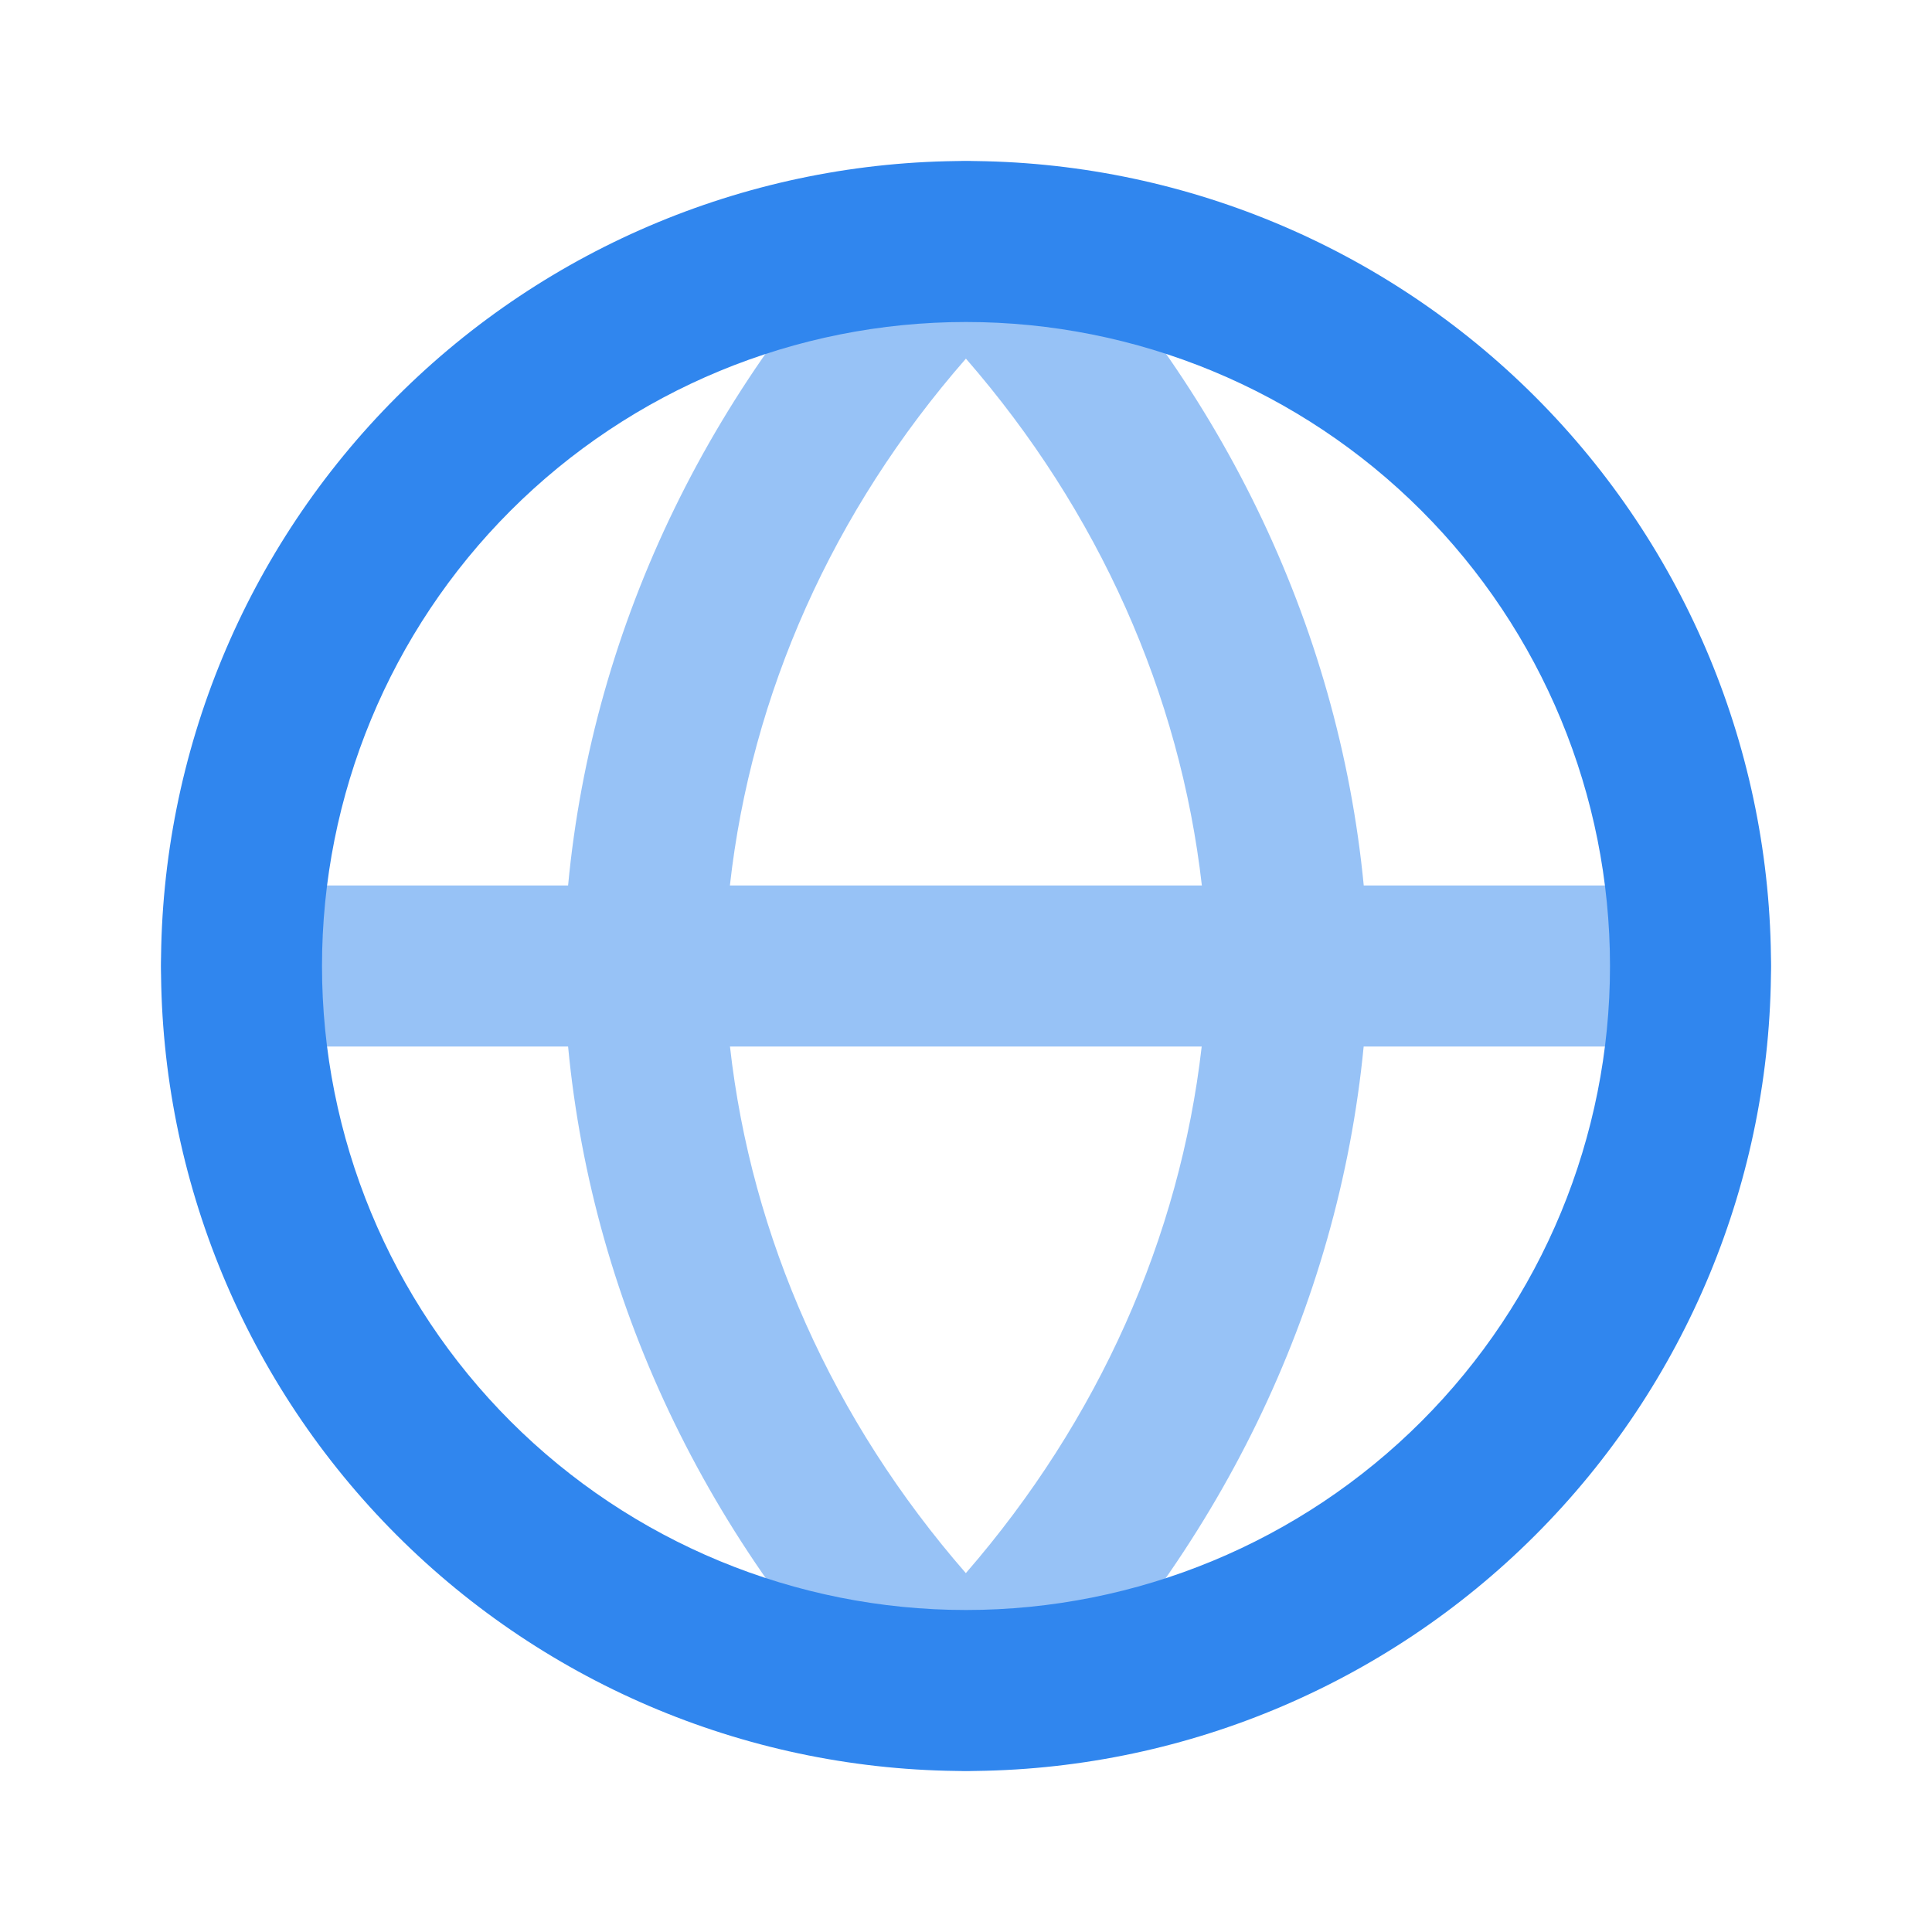 <svg width="24" height="24" viewBox="0 0 24 24" fill="none" xmlns="http://www.w3.org/2000/svg">
<path opacity="0.5" fill-rule="evenodd" clip-rule="evenodd" d="M11.999 2C11.737 2 11.486 2.102 11.299 2.285C8.857 4.677 7.364 7.746 7.057 11H3C2.448 11 2 11.448 2 12C2 12.552 2.448 13 3 13H7.057C7.365 16.247 8.857 19.315 11.298 21.713C11.485 21.897 11.737 22 11.999 22C12.262 22 12.515 21.896 12.702 21.712C15.134 19.313 16.624 16.246 16.94 13H21C21.552 13 22 12.552 22 12C22 11.448 21.552 11 21 11H16.941C16.626 7.747 15.135 4.679 12.702 2.287C12.515 2.103 12.263 2 12.001 2H11.999ZM14.93 11C14.659 8.623 13.648 6.35 11.999 4.455C10.342 6.35 9.332 8.623 9.067 11H14.93ZM9.068 13C9.333 15.369 10.342 17.641 11.998 19.542C13.647 17.642 14.657 15.37 14.928 13H9.068Z" fill="#3086EE"/>
<path fill-rule="evenodd" clip-rule="evenodd" d="M4.929 4.929C6.804 3.054 9.348 2 12 2C14.652 2 17.196 3.054 19.071 4.929C20.946 6.804 22 9.348 22 12C22 14.652 20.946 17.196 19.071 19.071C17.196 20.946 14.652 22 12 22C9.348 22 6.804 20.946 4.929 19.071C3.054 17.196 2 14.652 2 12C2 9.348 3.054 6.804 4.929 4.929ZM12 4C9.878 4 7.843 4.843 6.343 6.343C4.843 7.843 4 9.878 4 12C4 14.122 4.843 16.157 6.343 17.657C7.843 19.157 9.878 20 12 20C14.122 20 16.157 19.157 17.657 17.657C19.157 16.157 20 14.122 20 12C20 9.878 19.157 7.843 17.657 6.343C16.157 4.843 14.122 4 12 4Z" fill="#3086EE"/>
</svg>
